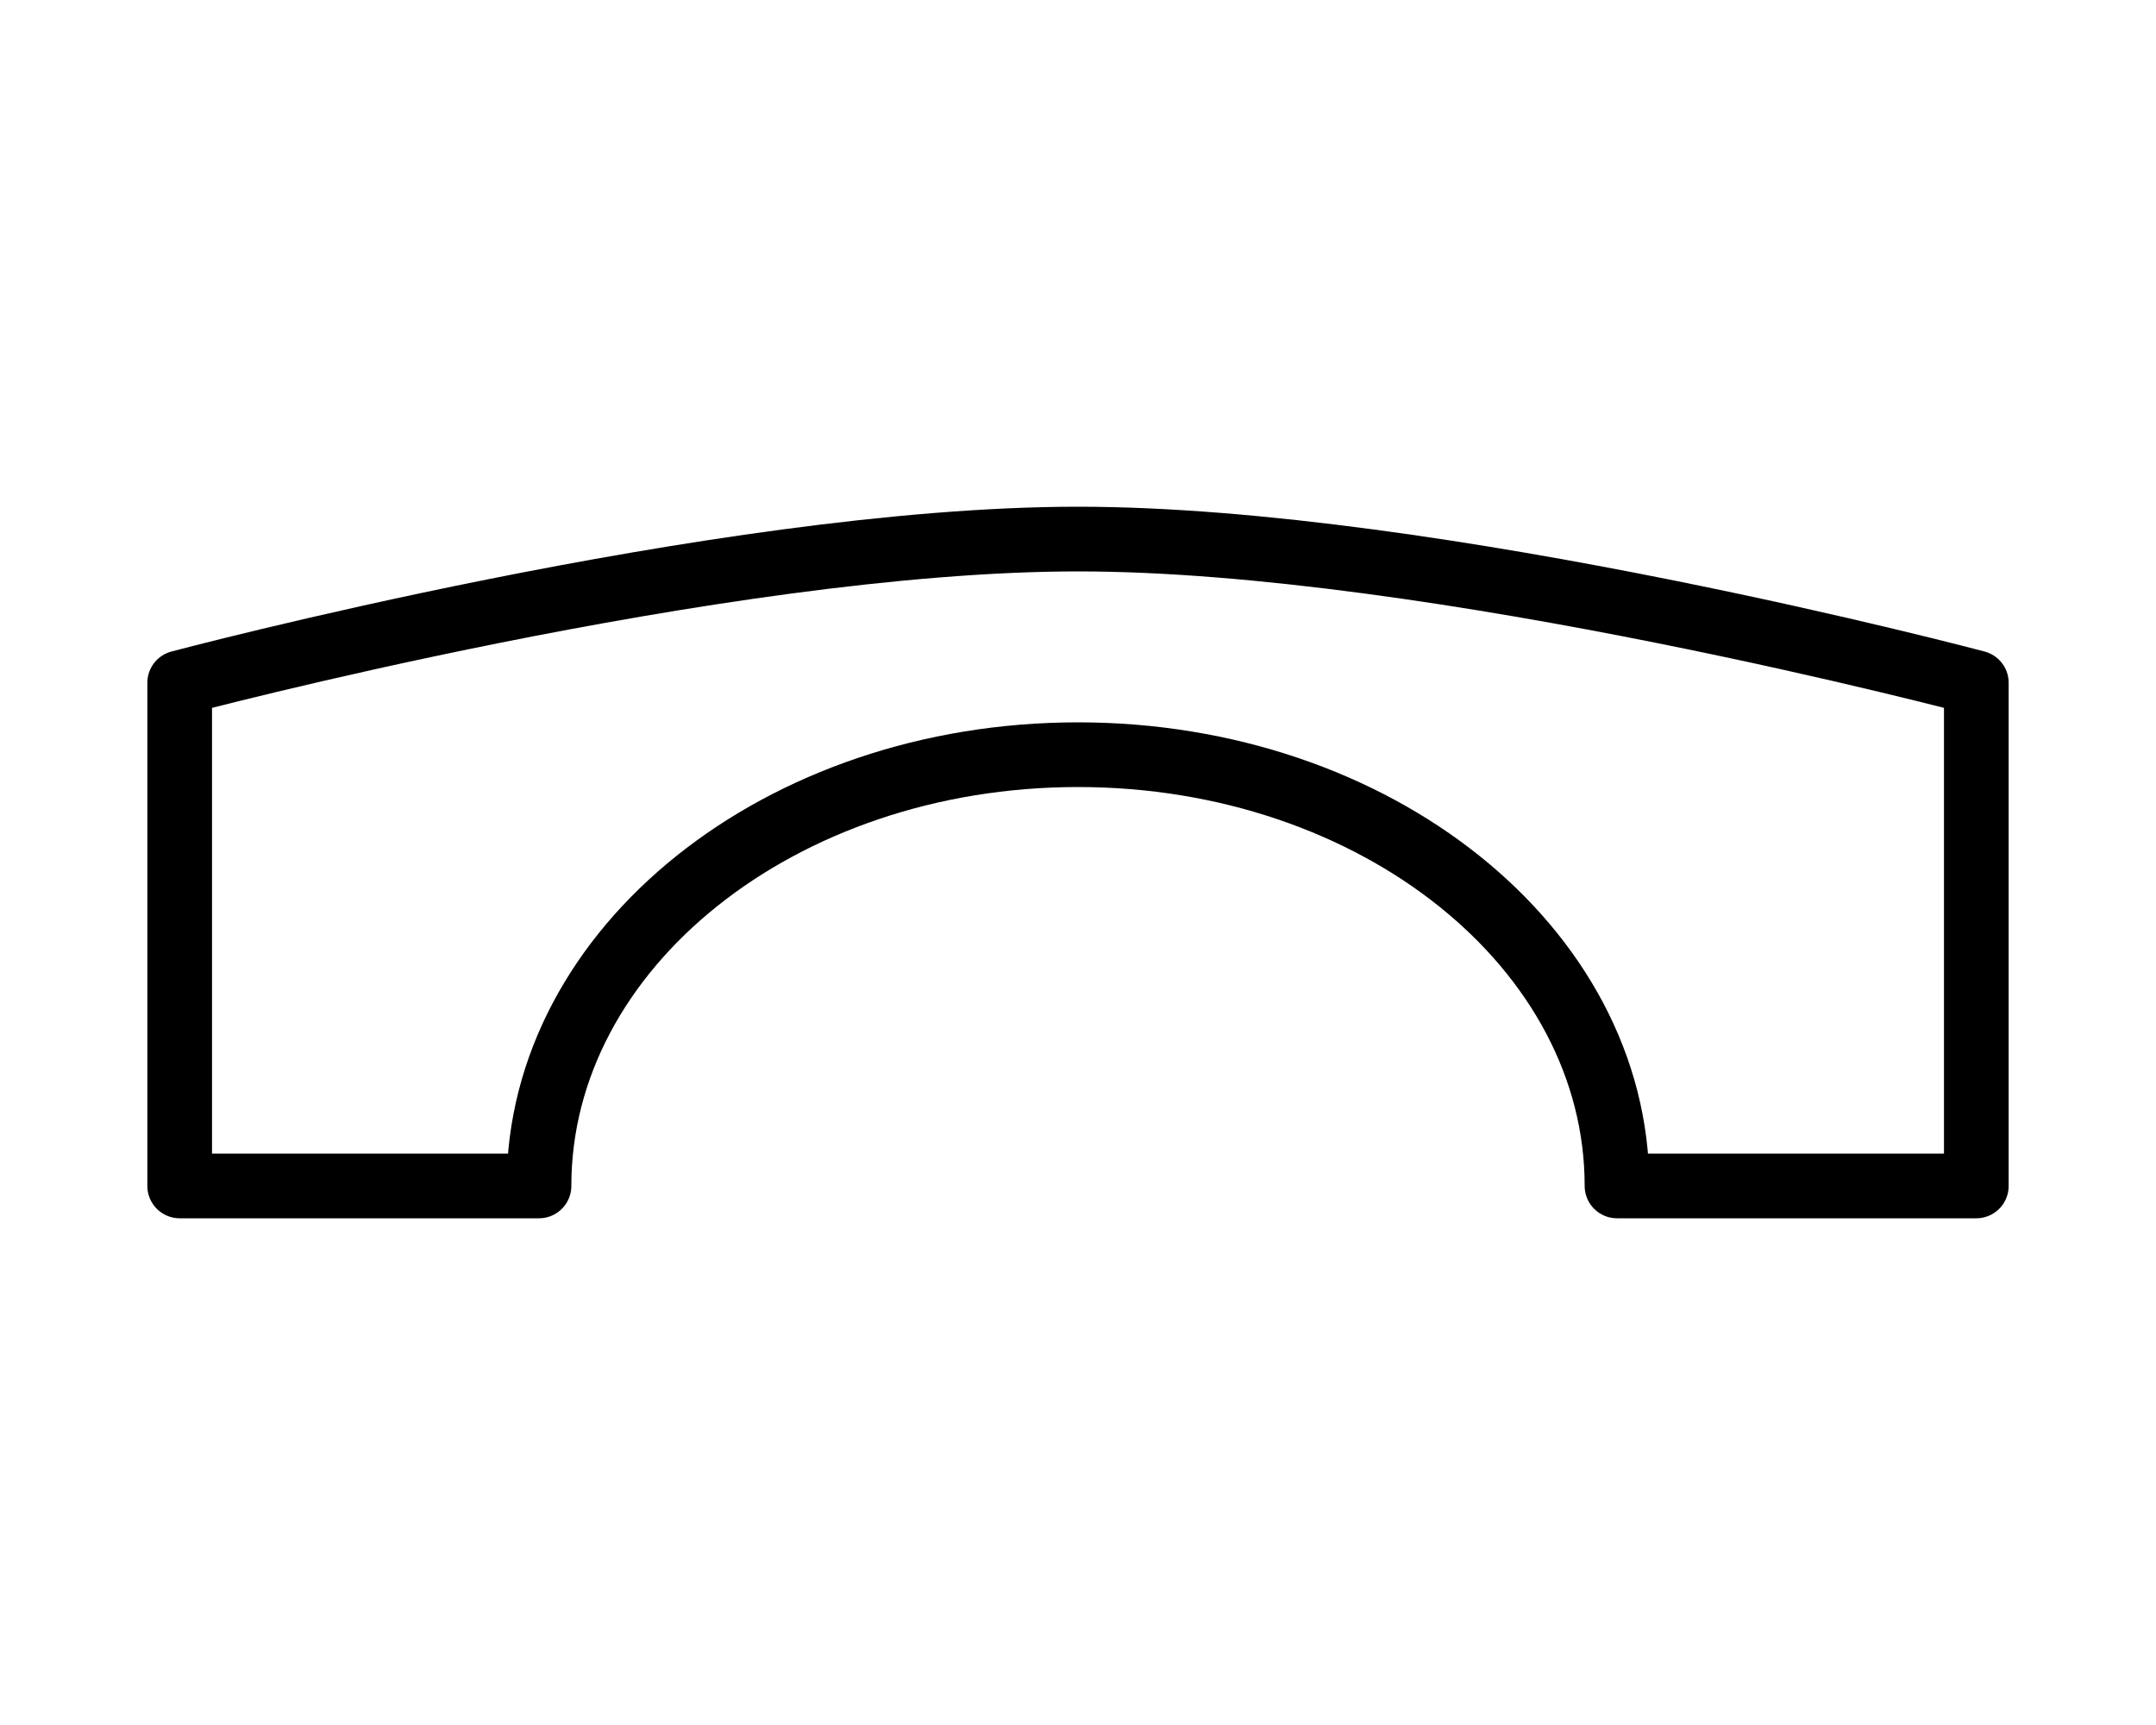 <svg width="50" height="40" viewBox="0 0 50 40" fill="none" xmlns="http://www.w3.org/2000/svg">
<path d="M4.167 15.833V27.5H12.5C12.5 21.977 18.097 17.5 25 17.5C31.903 17.5 37.5 21.977 37.5 27.5H45.833V15.833C45.833 15.833 33.297 12.5 25 12.5C16.703 12.5 4.167 15.833 4.167 15.833Z" stroke="black" stroke-width="1.5" stroke-linecap="round" stroke-linejoin="round"/>
</svg>
